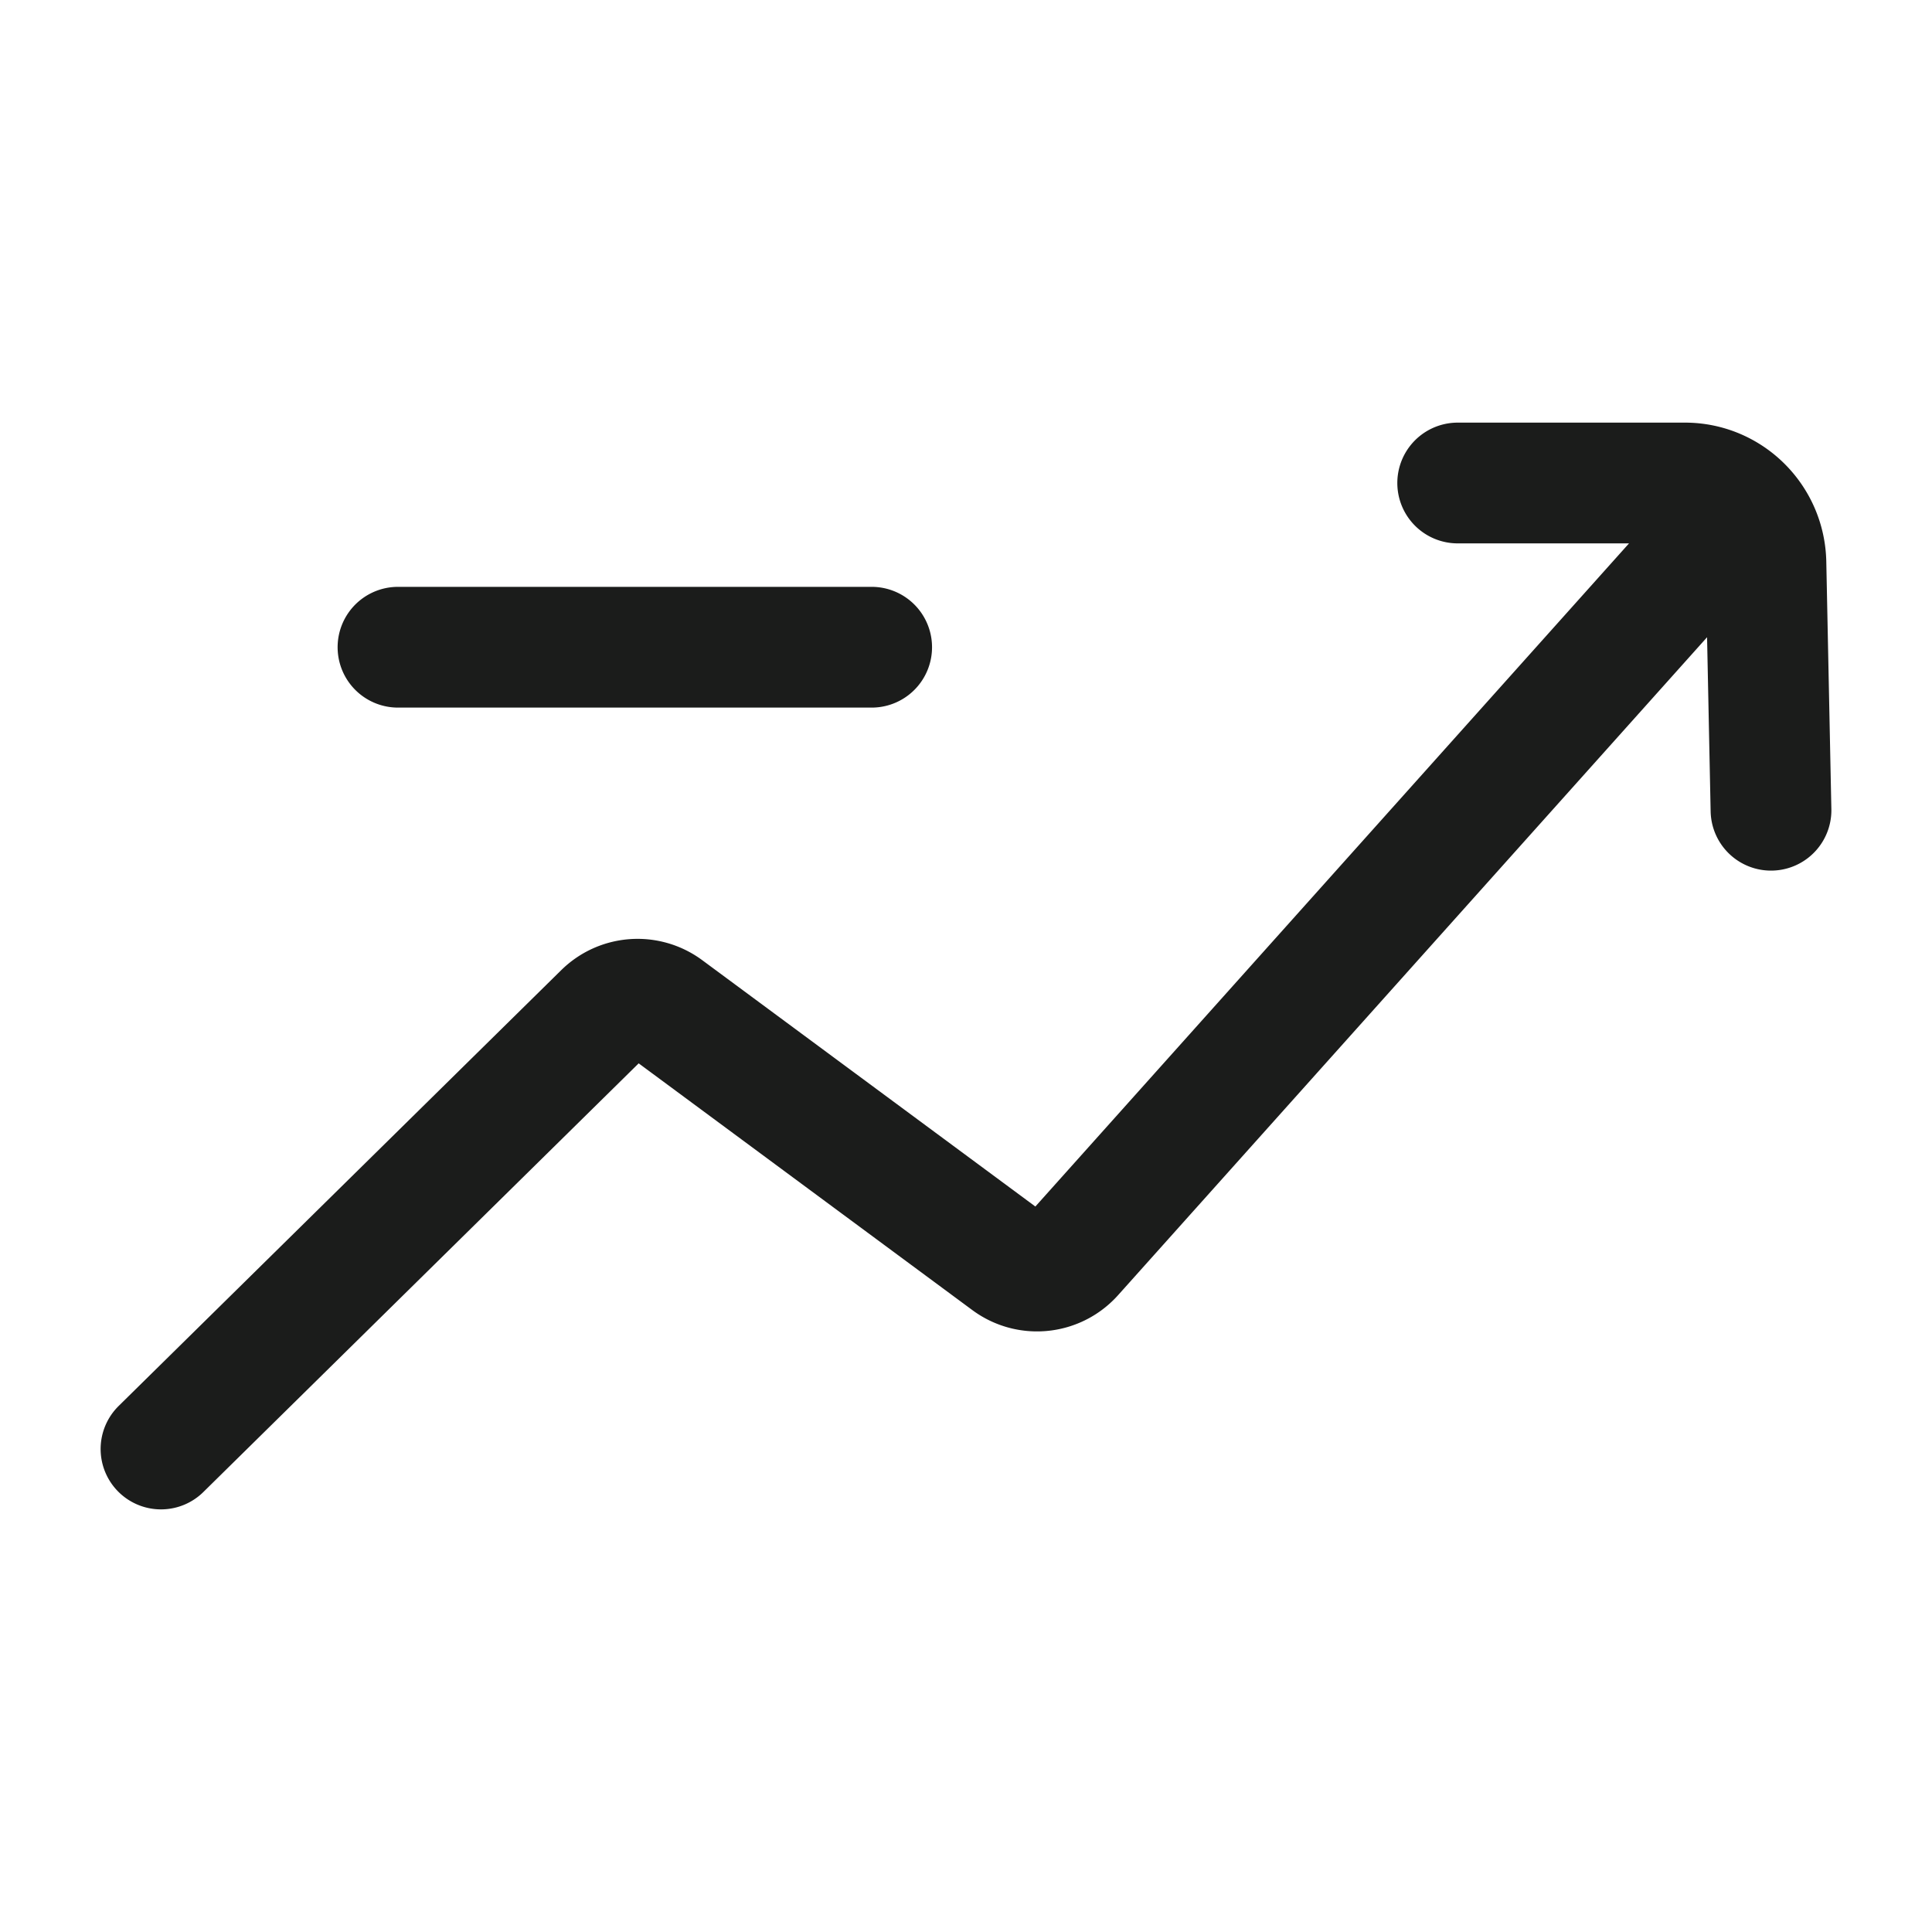 <svg xmlns="http://www.w3.org/2000/svg" width="24" height="24" fill="none" viewBox="0 0 24 24">
  <path stroke="#1B1C1B" stroke-linecap="round" stroke-linejoin="round" stroke-width="1.5" d="M4.944 8.04h5.884M2 18l5.498-5.414a.601.601 0 0 1 .78-.055l4.246 3.14c.25.185.599.15.807-.083l7.954-8.885M18.108 6h2.823c.547 0 .995.44 1.006.992L22 10.065"/>
</svg>
